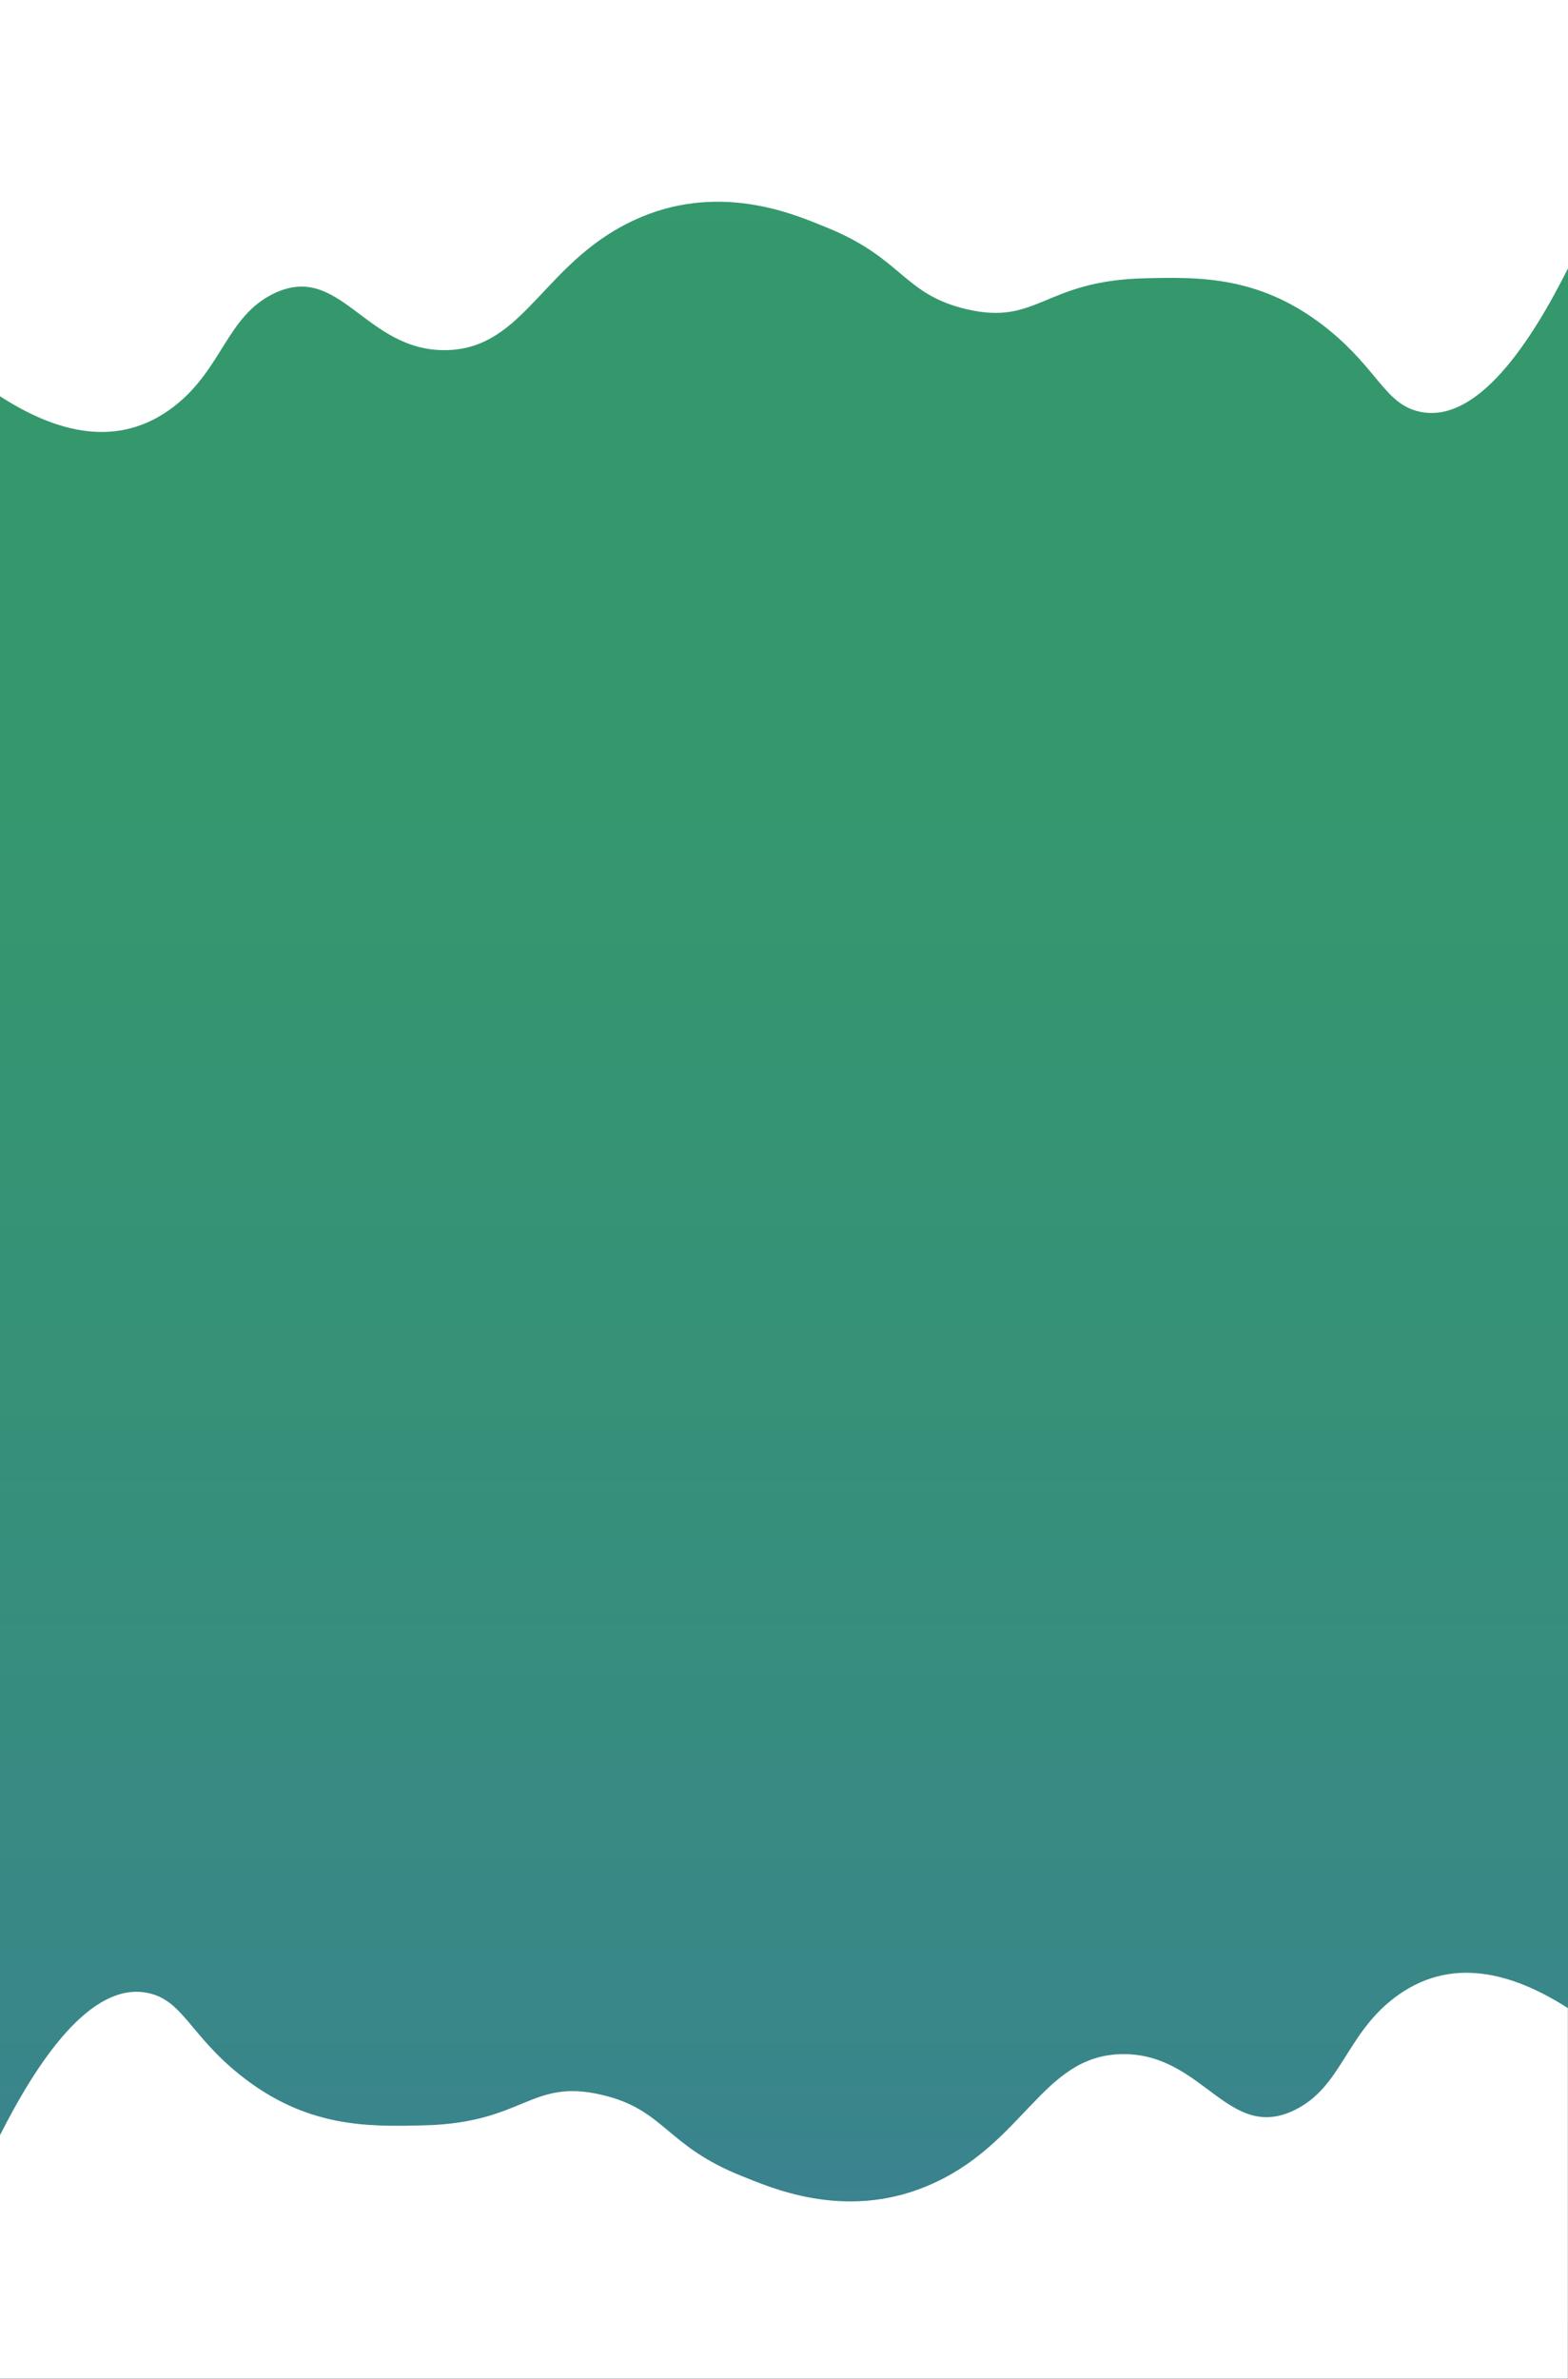 <?xml version="1.0" encoding="utf-8"?>
<!-- Generator: Adobe Illustrator 21.0.0, SVG Export Plug-In . SVG Version: 6.00 Build 0)  -->
<svg version="1.1" id="Camada_1" xmlns="http://www.w3.org/2000/svg" xmlns:xlink="http://www.w3.org/1999/xlink" x="0px" y="0px"
	 viewBox="0 0 1024 1553" style="enable-background:new 0 0 1024 1553;" xml:space="preserve">
<rect x="0" y="0" width="1024" height="1553" fill="#333333" stroke="none"/>
<style type="text/css">
	.st0{fill:url(#SVGID_1_);}
	.st1{fill:#FFFFFF;}
</style>
<title>bg5</title>
<g id="Camada_2">
	<g id="main">
		
			<linearGradient id="SVGID_1_" gradientUnits="userSpaceOnUse" x1="512" y1="1" x2="512" y2="1535" gradientTransform="matrix(1 0 0 -1 0 1554)">
			<stop  offset="0" style="stop-color:#3B7E96"/>
			<stop  offset="0.13" style="stop-color:#39868A"/>
			<stop  offset="0.39" style="stop-color:#369079"/>
			<stop  offset="0.67" style="stop-color:#35976E"/>
			<stop  offset="1" style="stop-color:#34996B"/>
		</linearGradient>
		<path class="st0" d="M501,19H0v1534h1024V19H501z"/>
		<path class="st1" d="M1024,1311.1c-36.8-23.6-77.3-34.4-113.6-6.6c-31.6,24.2-34.3,58.1-64.9,73.1
			c-43.6,21.3-59.7-37.2-112.6-36.5s-63.8,59.8-127.9,86.3c-54.2,22.5-102.6,0.4-120.3-6.6c-50.2-19.9-50.3-43.4-91.6-53.1
			c-46.9-11-50.4,18.4-116.4,19.9c-36.3,0.9-76.7,1.8-120.3-33.2c-32.2-25.9-37-48.1-59.2-53.1c-38-8.6-73.4,45.7-97.3,92.9v173.8
			h1024V1311.1z"/>
		<path class="st1" d="M0,258.7c36.8,23.8,77.3,34.7,113.6,6.7c31.6-24.4,34.3-58.6,64.9-73.6c43.6-21.4,59.7,37.5,112.6,36.8
			s63.8-60.2,127.9-87c54.2-22.6,102.6-0.4,120.3,6.7c50.2,20.1,50.3,43.7,91.6,53.5c46.9,11.1,50.4-18.5,116.4-20.1
			c36.3-0.9,76.7-1.8,120.3,33.5c32.2,26.1,37,48.5,59.2,53.5c38,8.7,73.4-46,97.3-93.7V0H0V258.7z"/>
	</g>
</g>
</svg>

